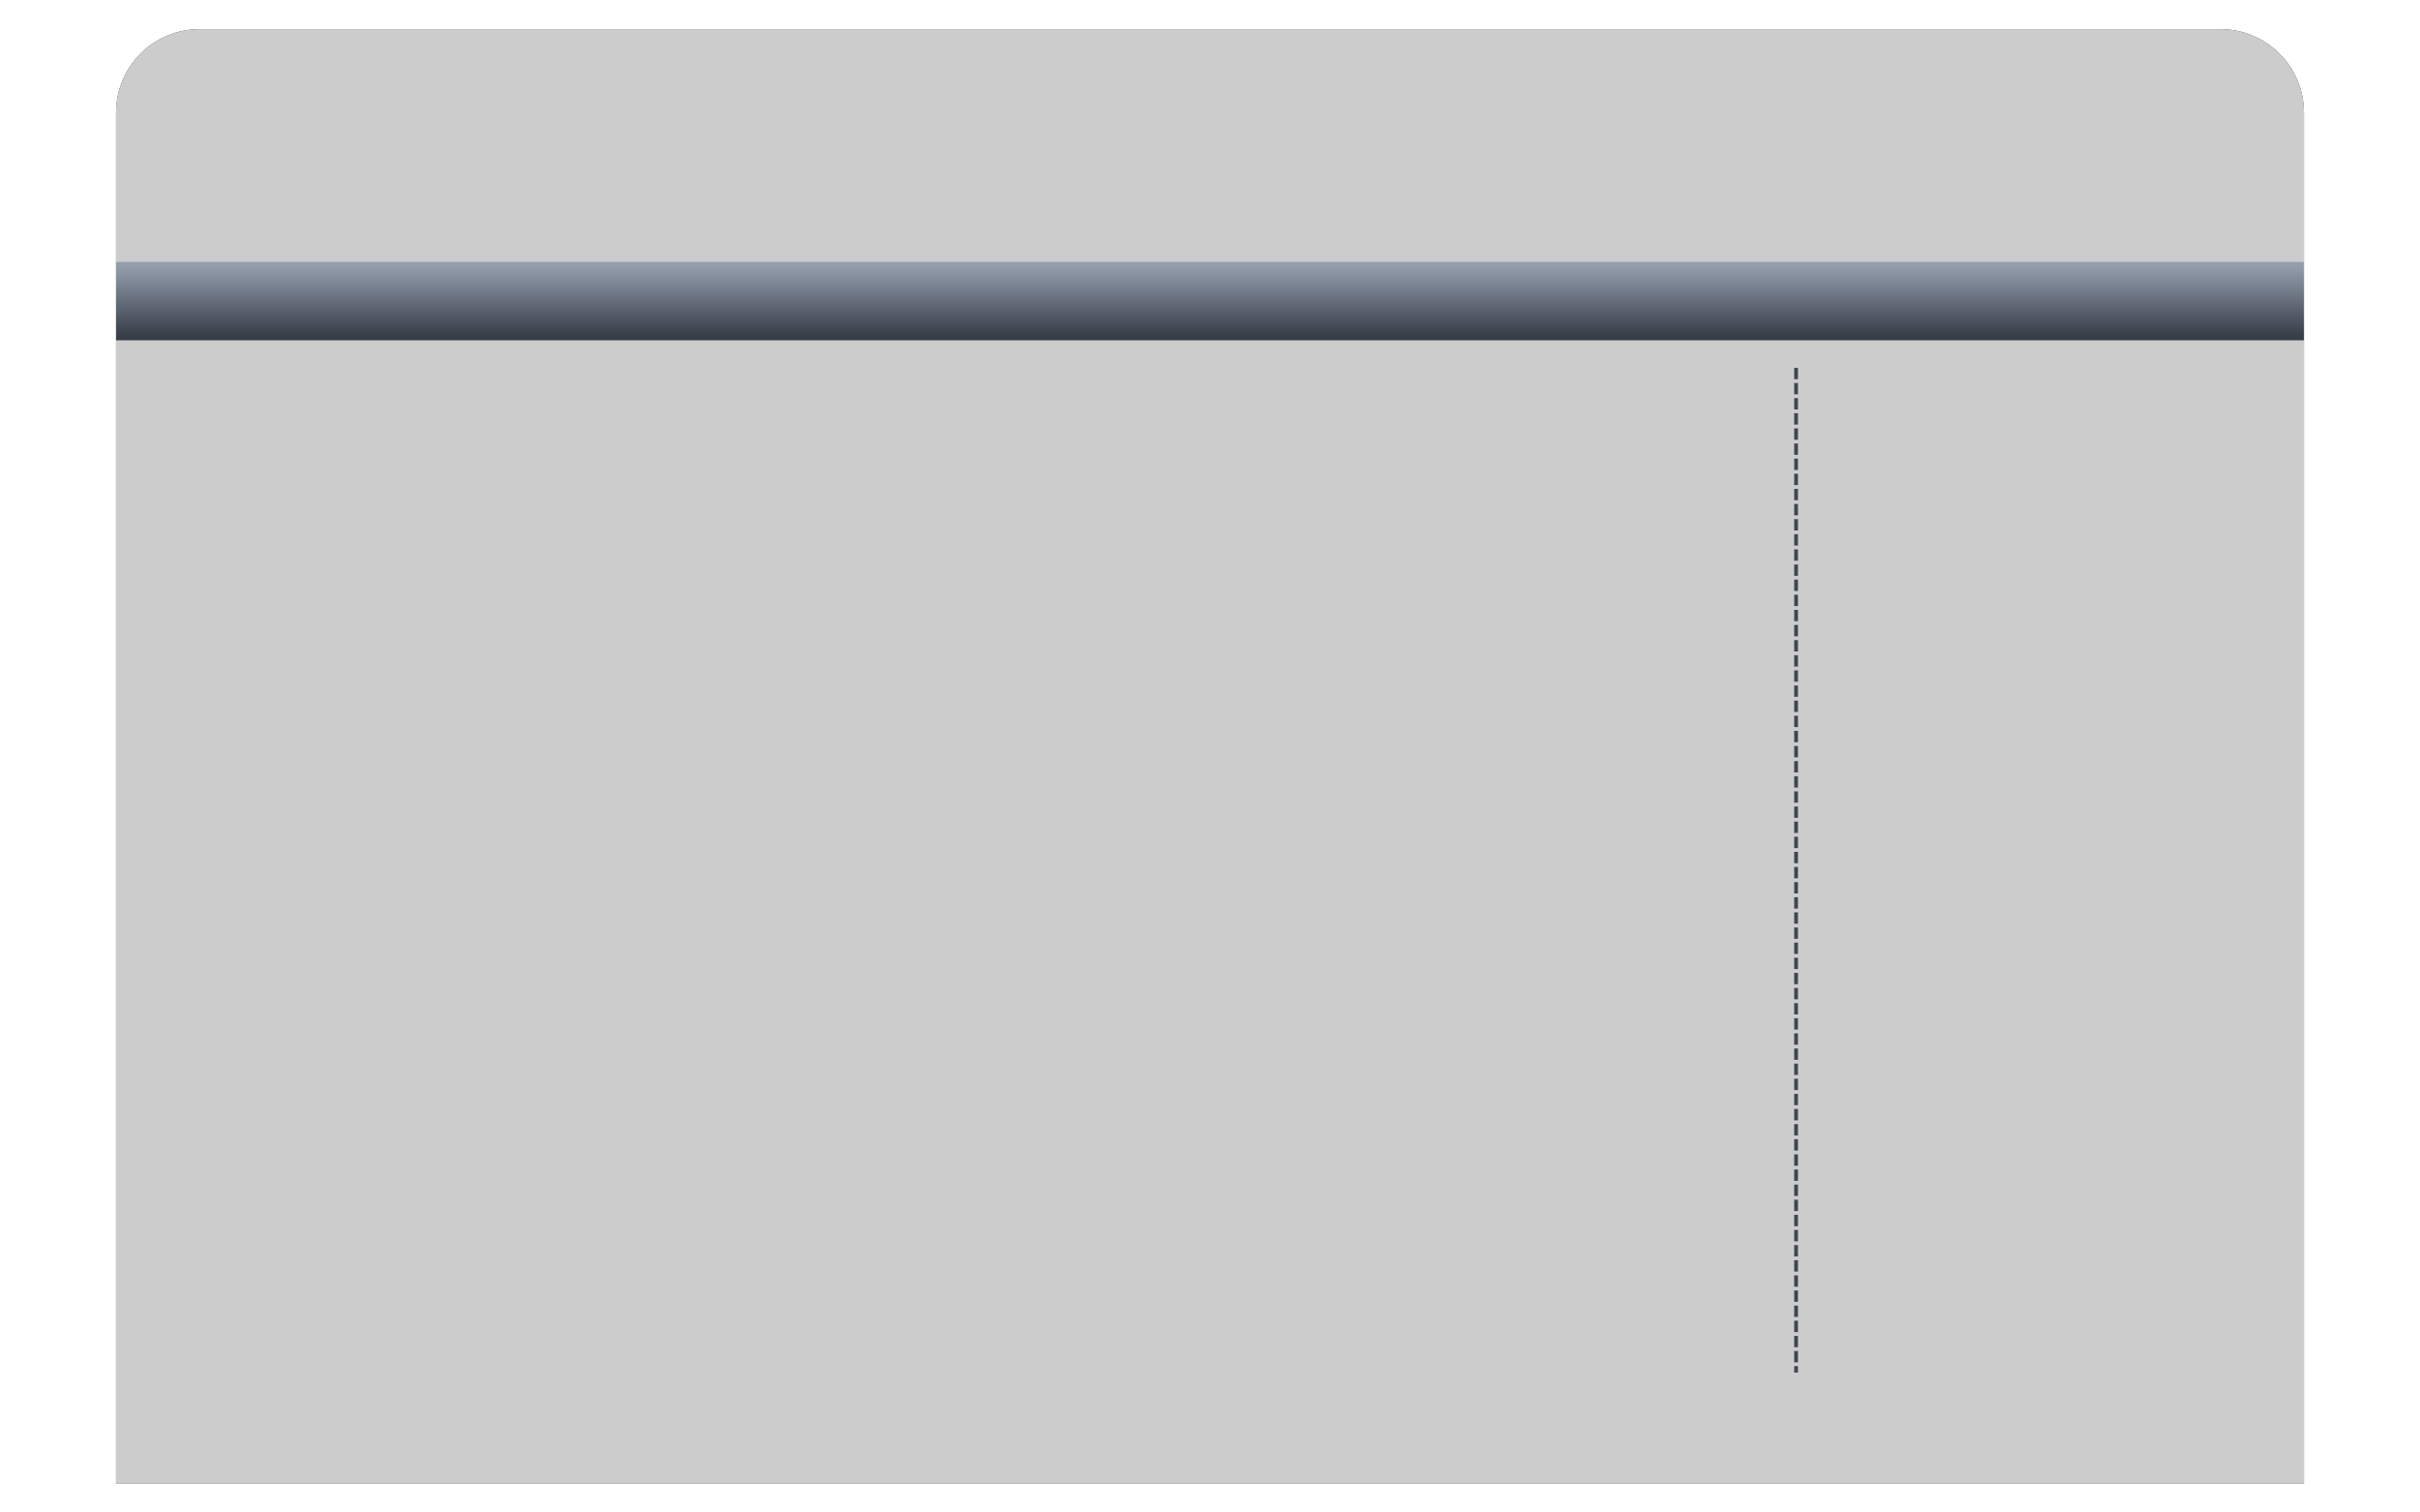<?xml version="1.0" encoding="UTF-8" standalone="no"?>
<!-- Created with Inkscape (http://www.inkscape.org/) -->

<svg
   xmlns:dc="http://purl.org/dc/elements/1.1/"
   xmlns:cc="http://creativecommons.org/ns#"
   xmlns:rdf="http://www.w3.org/1999/02/22-rdf-syntax-ns#"
   xmlns:svg="http://www.w3.org/2000/svg"
   xmlns="http://www.w3.org/2000/svg"
   xmlns:xlink="http://www.w3.org/1999/xlink"
   xmlns:sodipodi="http://sodipodi.sourceforge.net/DTD/sodipodi-0.dtd"
   xmlns:inkscape="http://www.inkscape.org/namespaces/inkscape"
   width="1280"
   height="800"
   viewBox="0 0 1280 800"
   id="svg2"
   version="1.1"
   inkscape:version="0.91 r"
   sodipodi:docname="blog.svg">
  <defs
     id="defs4">
    <linearGradient
       inkscape:collect="always"
       id="linearGradient4161">
      <stop
         style="stop-color:#373e48;stop-opacity:1"
         offset="0"
         id="stop4163" />
      <stop
         style="stop-color:#939dac;stop-opacity:1"
         offset="1"
         id="stop4165" />
    </linearGradient>
    <filter
       inkscape:collect="always"
       style="color-interpolation-filters:sRGB"
       id="filter4147"
       x="-0.02"
       width="1.04"
       y="-0.03"
       height="1.06">
      <feGaussianBlur
         inkscape:collect="always"
         stdDeviation="9.632"
         id="feGaussianBlur4149" />
    </filter>
    <linearGradient
       inkscape:collect="always"
       xlink:href="#linearGradient4161"
       id="linearGradient4167"
       x1="281.401"
       y1="430.219"
       x2="281.401"
       y2="393.076"
       gradientUnits="userSpaceOnUse" />
  </defs>
  <sodipodi:namedview
     id="base"
     pagecolor="#585858"
     bordercolor="#666666"
     borderopacity="1.0"
     inkscape:pageopacity="0"
     inkscape:pageshadow="2"
     inkscape:zoom="0.7811783"
     inkscape:cx="639.99998"
     inkscape:cy="399.99998"
     inkscape:document-units="px"
     inkscape:current-layer="layer1"
     showgrid="false"
     units="px"
     inkscape:window-width="1600"
     inkscape:window-height="848"
     inkscape:window-x="0"
     inkscape:window-y="25"
     inkscape:window-maximized="1" />
  <g
     inkscape:label="Calque 1"
     inkscape:groupmode="layer"
     id="layer1"
     transform="translate(0,-252.362)">
    <path
       inkscape:connector-curvature="0"
       id="path4141"
       d="m 105.686,267.762 c -24.534,0 -44.285,19.753 -44.285,44.287 l 0,47.713 0,540.916 0,136.285 1157.199,0 0,-136.285 0,-540.916 0,-47.713 c 0,-24.534 -19.751,-44.287 -44.285,-44.287 l -1068.629,0 z"
       style="opacity:1;fill:#333333;fill-opacity:1;stroke:none;stroke-width:0.942;stroke-opacity:1;filter:url(#filter4147)" />
    <path
       style="opacity:1;fill:#cccccc;fill-opacity:1;stroke:none;stroke-width:0.942;stroke-opacity:1"
       d="m 105.686,267.762 c -24.534,0 -44.285,19.753 -44.285,44.287 l 0,47.713 0,540.916 0,136.285 1157.199,0 0,-136.285 0,-540.916 0,-47.713 c 0,-24.534 -19.751,-44.287 -44.285,-44.287 l -1068.629,0 z"
       id="rect4136"
       inkscape:connector-curvature="0" />
    <rect
       style="opacity:1;fill:url(#linearGradient4167);fill-opacity:1.0;stroke:none;stroke-opacity:1"
       id="rect4151"
       width="1157.199"
       height="41.429"
       x="61.401"
       y="390.934" />
    <path
       style="fill:none;fill-rule:evenodd;stroke:#3e4651;stroke-width:2;stroke-linecap:butt;stroke-linejoin:miter;stroke-miterlimit:4;stroke-dasharray:6, 2;stroke-dashoffset:0;stroke-opacity:1"
       d="m 950,446.934 0,531.429"
       id="path4169"
       inkscape:connector-curvature="0" />
  </g>
</svg>
